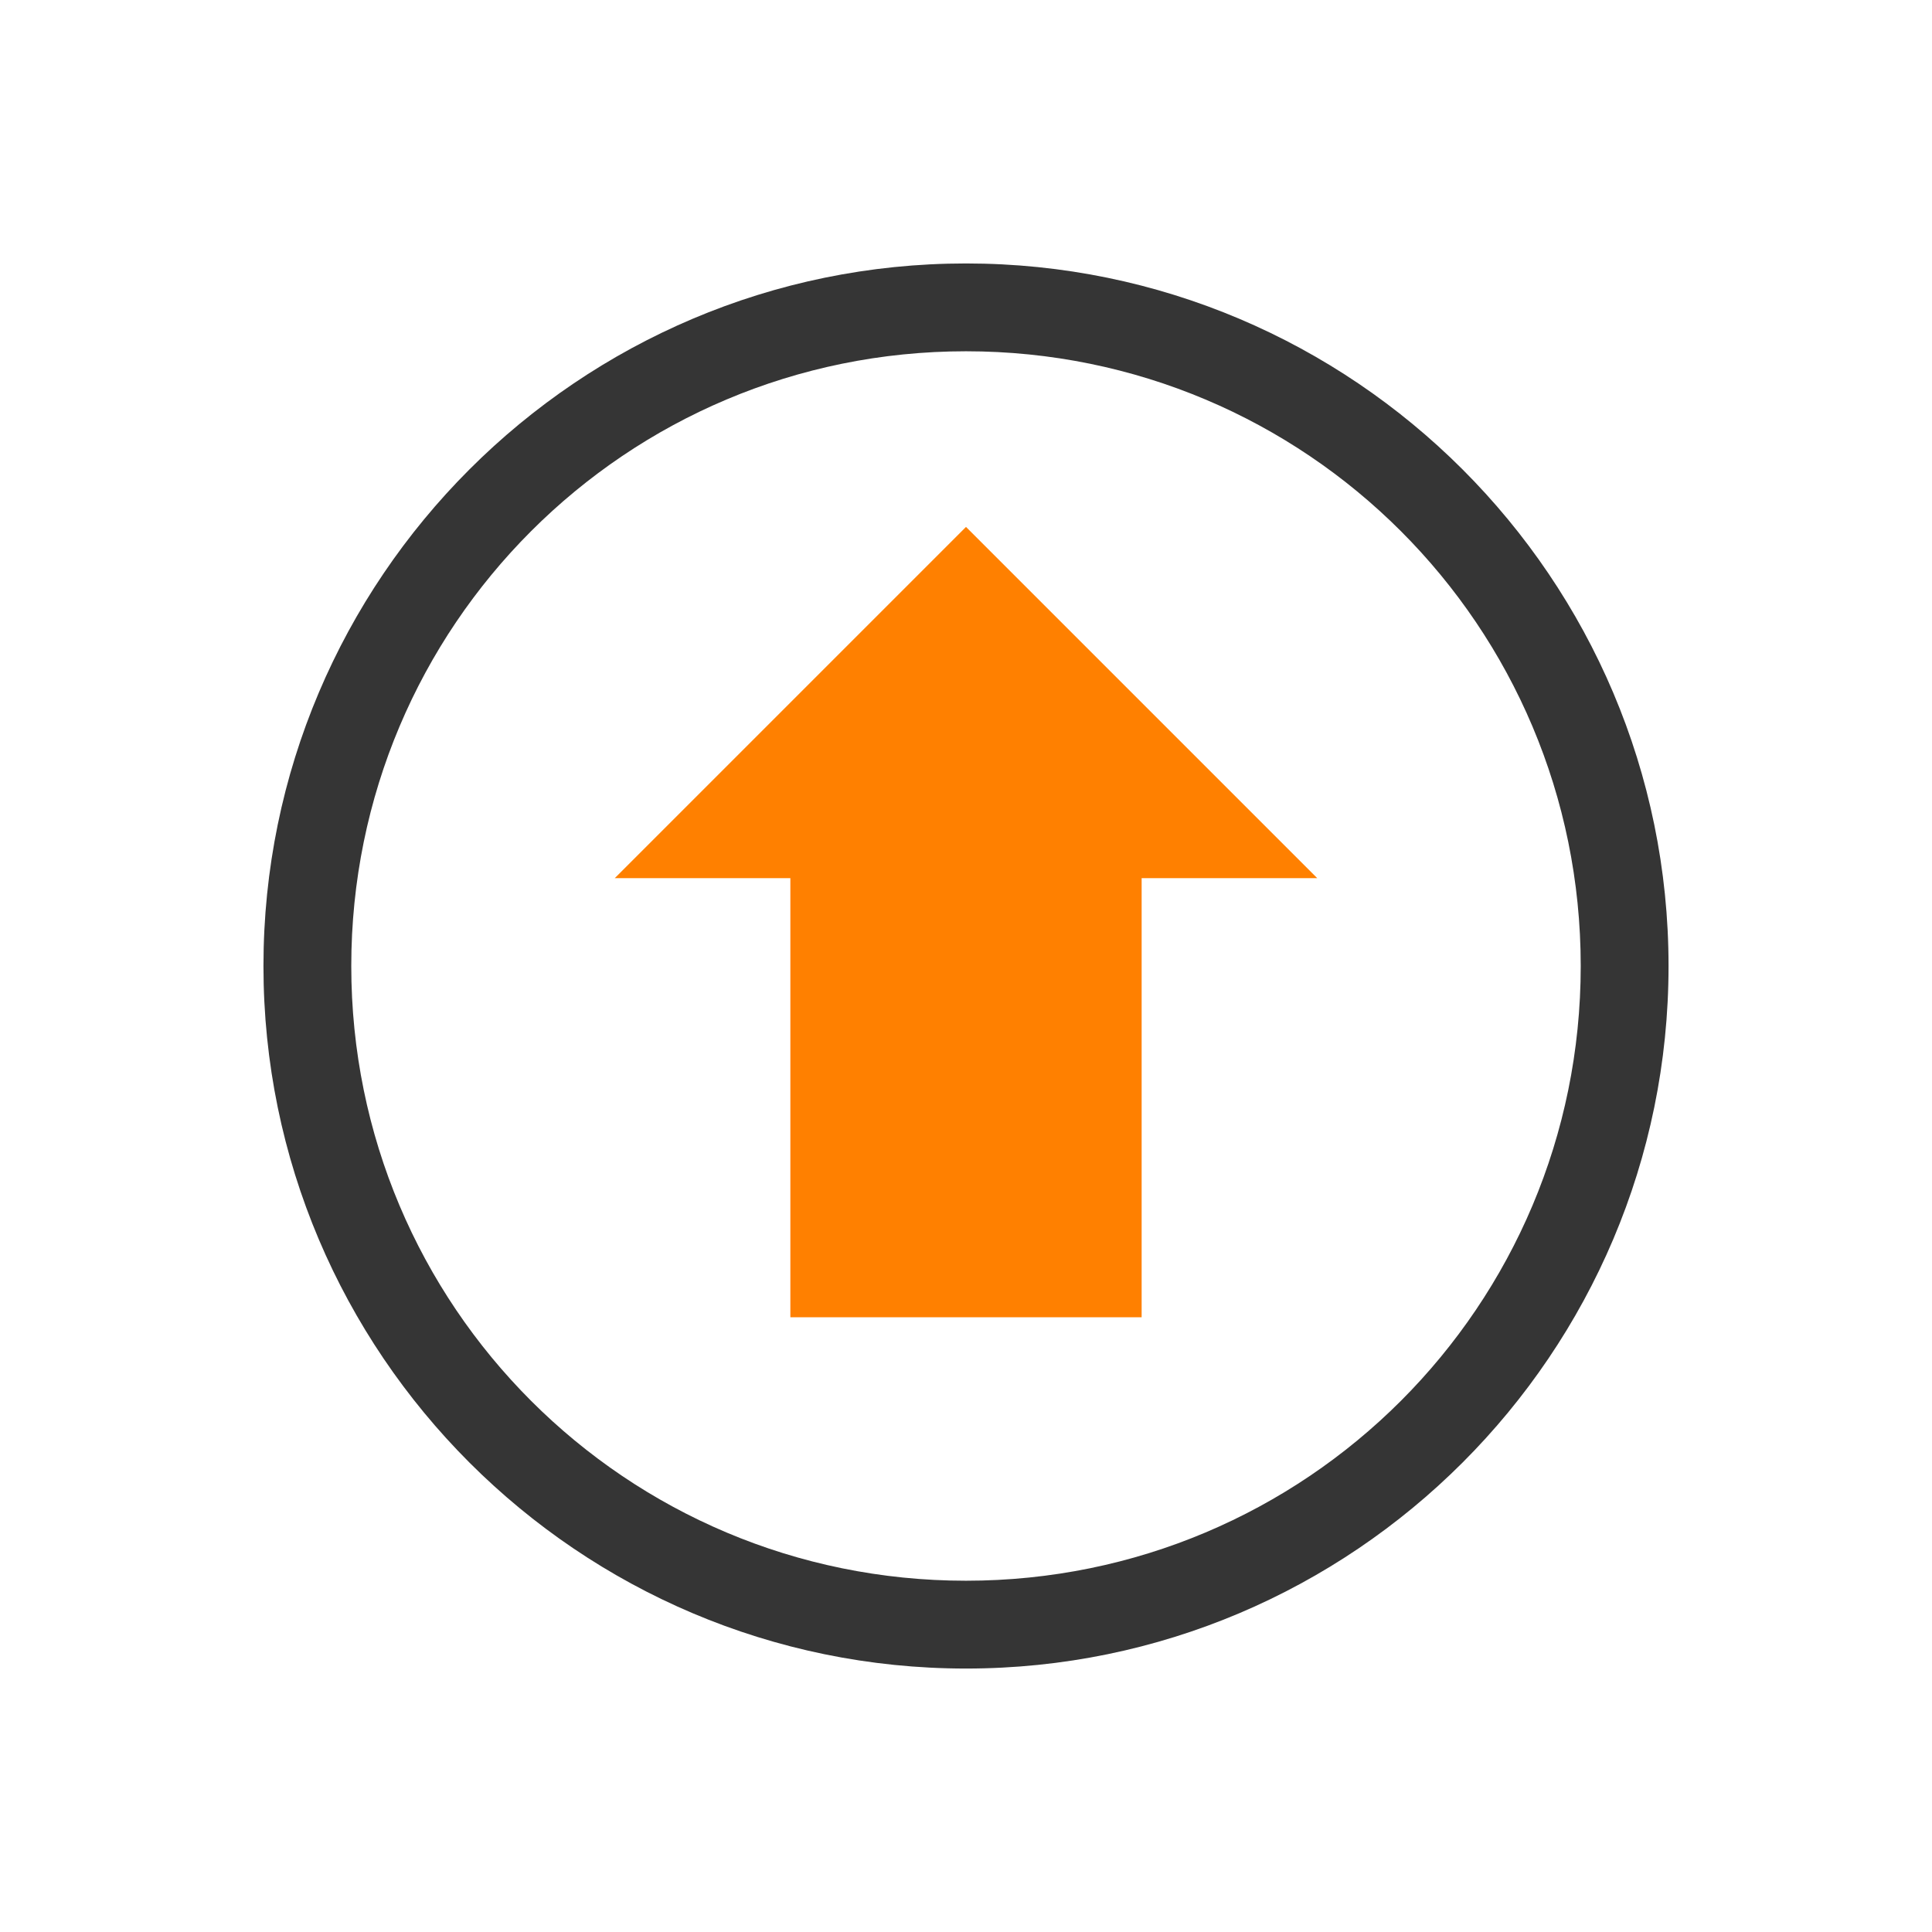 <svg viewBox="0 0 22 22" xmlns="http://www.w3.org/2000/svg">
 <path d="m 11 6 -4 4 2 0 0 5 4 0 0 -5 2 0 z" style="fill:#ff8000;opacity:1;fill-opacity:1;stroke:none;color:#f2f2f2"/>
 <path d="m 11 3 c -4.412 0 -8 3.588 -8 8 0 4.412 3.588 8 8 8 4.412 0 8 -3.588 8 -8 0 -4.412 -3.588 -8 -8 -8 z m 0 1 c 3.872 0 7 3.128 7 7 0 3.872 -3.128 7 -7 7 c -3.872 0 -7 -3.128 -7 -7 0 -3.872 3.128 -7 7 -7 z" style="visibility:visible;shape-rendering:auto;color-interpolation-filters:linearRGB;fill:#353535;opacity:1;image-rendering:auto;fill-opacity:1;text-rendering:auto;stroke:none;display:inline;color:#000;fill-rule:nonzero;color-rendering:auto;color-interpolation:sRGB"/>
</svg>
